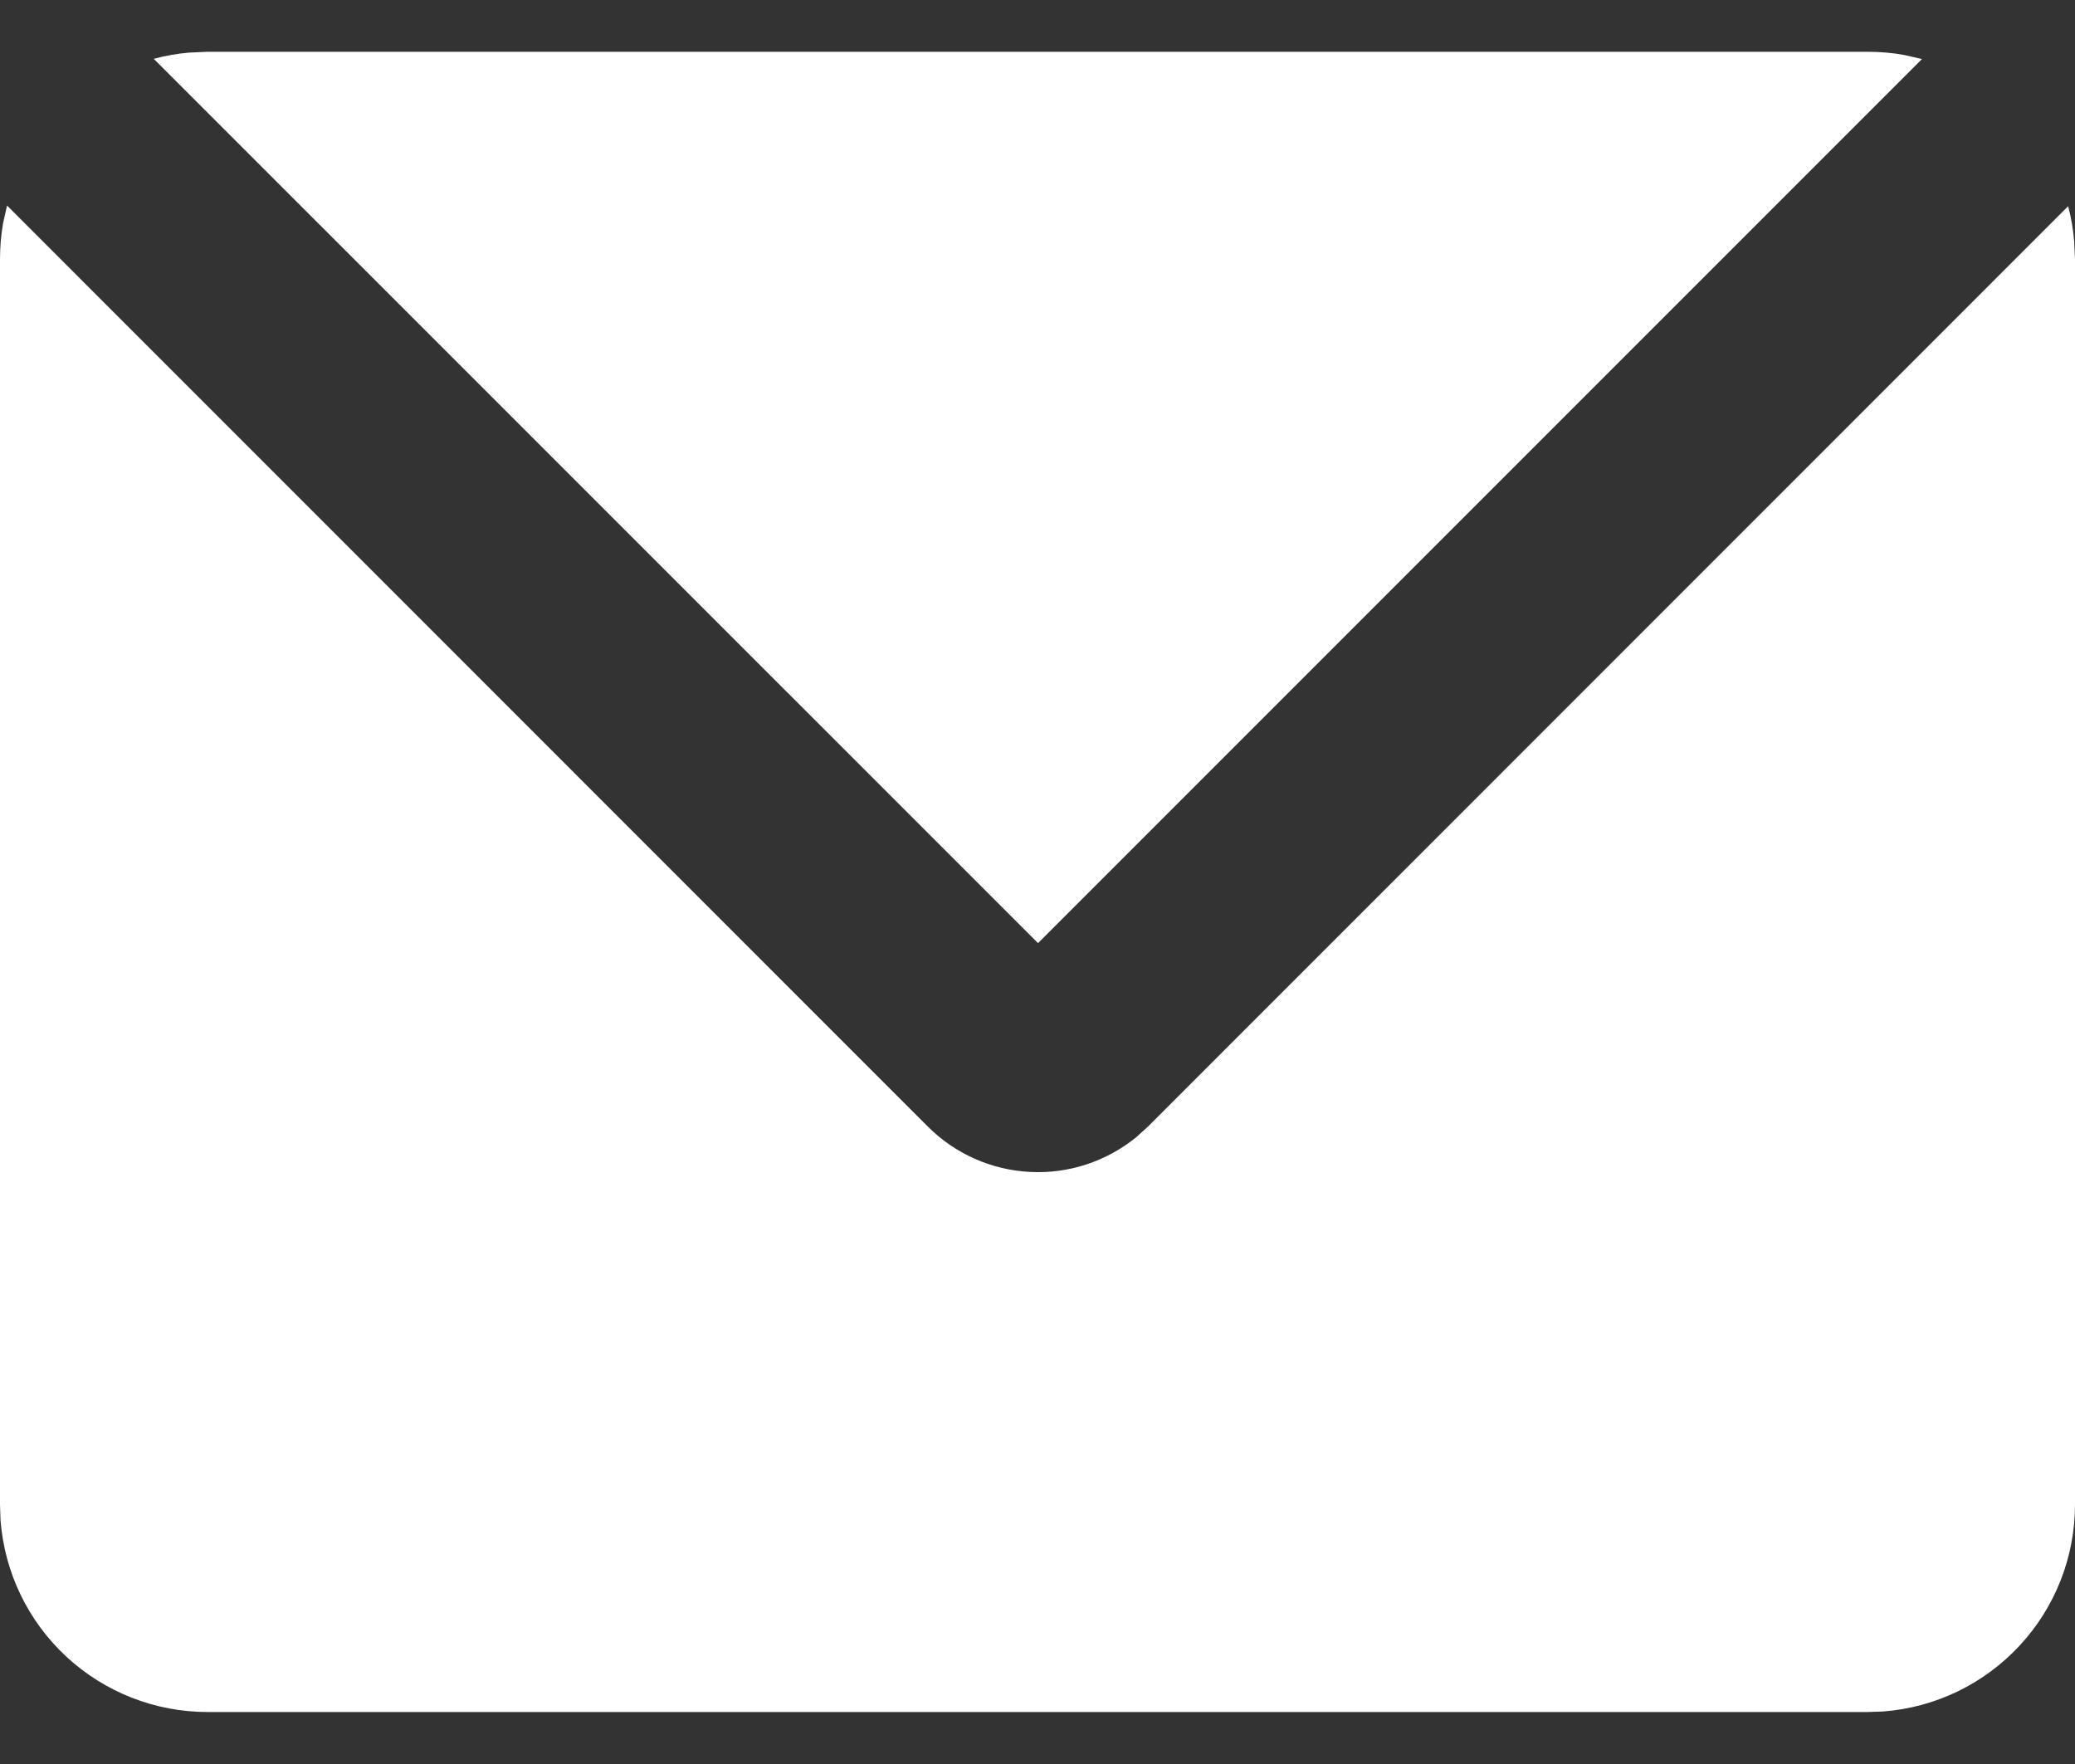 <svg width="20" height="17" viewBox="0 0 20 17" fill="none" xmlns="http://www.w3.org/2000/svg">
	<rect x="0" y="0" width="20" height="17" fill="#333333" stroke="none"/>
	<path
		d="M0.068 1.981L8.943 10.857C9.206 11.12 9.556 11.275 9.927 11.294C10.298 11.314 10.663 11.194 10.951 10.96L11.065 10.857L19.934 1.987C19.963 2.097 19.982 2.209 19.992 2.324L20 2.499V14.499C20 15.003 19.81 15.489 19.466 15.859C19.123 16.229 18.653 16.456 18.15 16.494L18 16.499H2C1.495 16.499 1.009 16.308 0.639 15.965C0.269 15.622 0.043 15.152 0.005 14.649L0 14.499V2.499C0 2.379 0.01 2.263 0.03 2.149L0.068 1.981ZM18 0.499C18.121 0.499 18.24 0.509 18.355 0.53L18.525 0.569L10.005 9.089L1.482 0.567C1.592 0.537 1.706 0.517 1.822 0.507L2 0.499H18Z"
		fill="white" />
</svg>